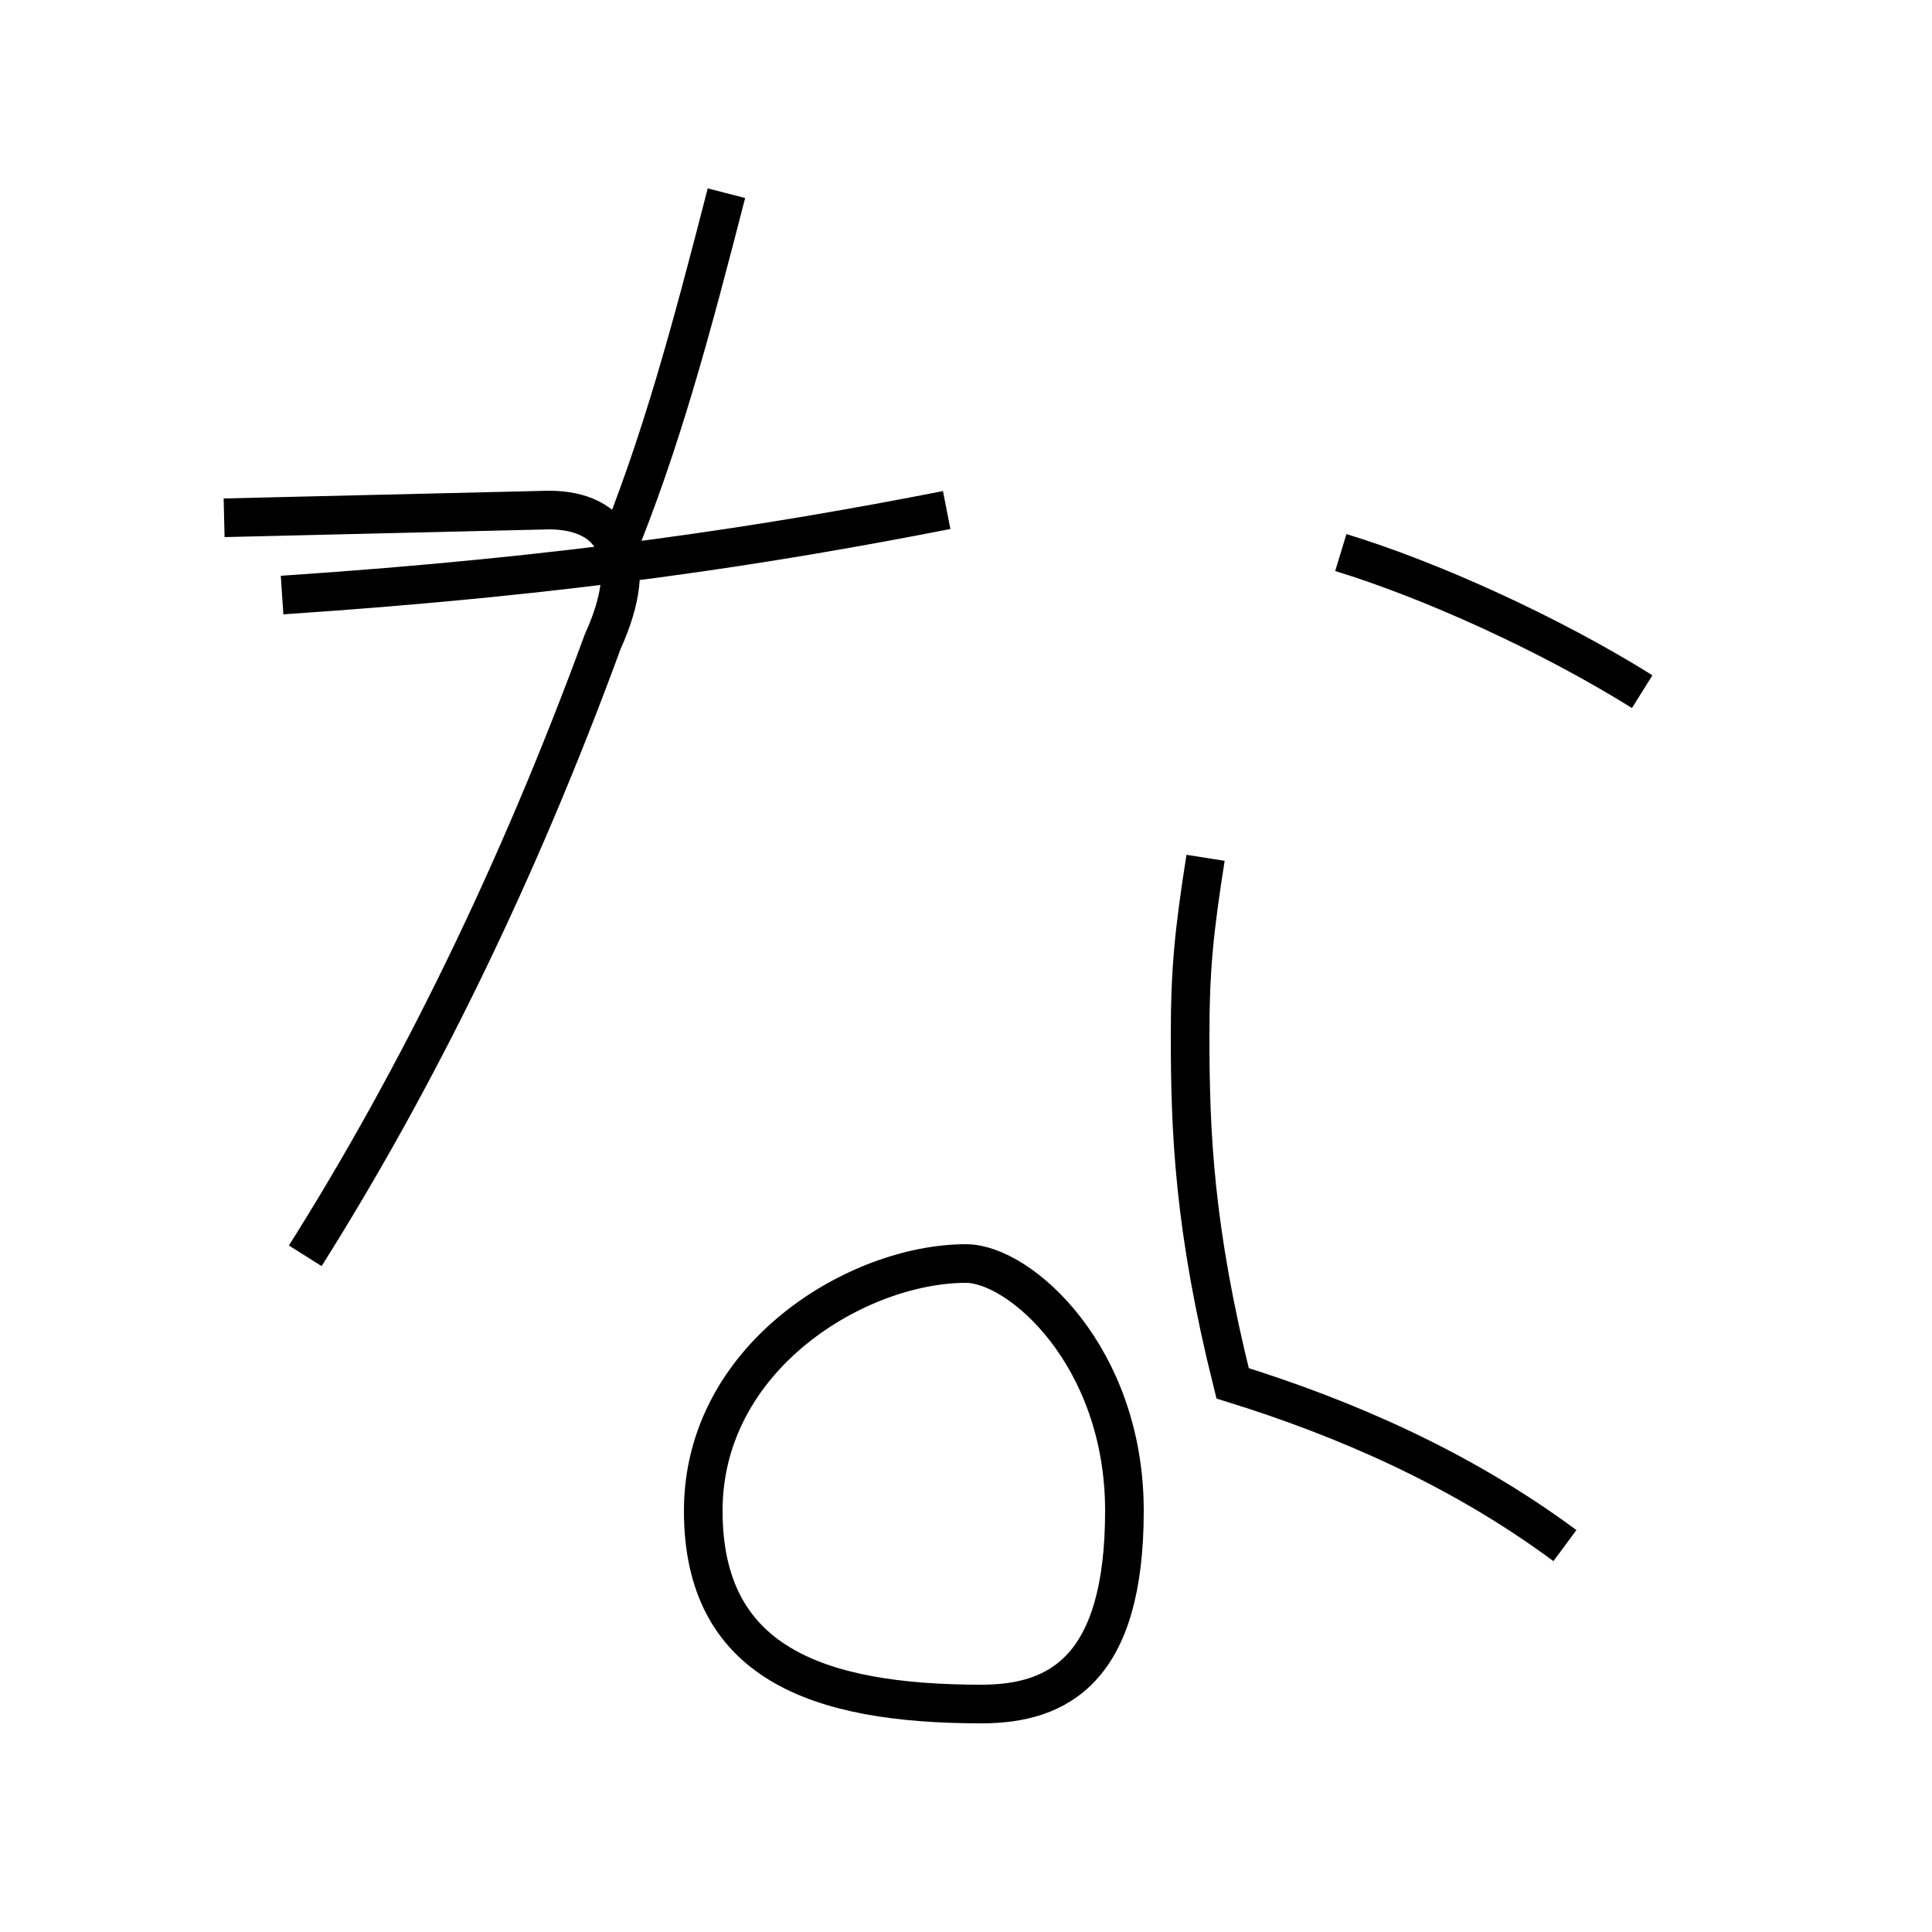 <?xml version='1.0' encoding='utf8'?>
<svg viewBox="0.0 -6.0 50.0 50.0" version="1.1" xmlns="http://www.w3.org/2000/svg">
<rect x="0.0" y="-6.0" width="50.0" height="50.0" fill="#808080" stroke="none"/>
<rect x="-1000" y="-1000" width="2000" height="2000" stroke="white" fill="white"/>
<g style="fill:white;stroke:#000000;  stroke-width:1">
<path d="M 7.9 -11.5 C 10.8 -16.1 13.4 -21.4 15.6 -27.4 C 16.6 -29.6 15.9 -30.8 14.2 -30.8 L 5.8 -30.6 M 25.4 0.1 C 27.4 0.1 29.1 -0.8 29.1 -4.9 C 29.1 -8.9 26.4 -11.3 25.0 -11.3 C 22.2 -11.3 18.2 -8.9 18.2 -4.9 C 18.2 -1.0 21.1 0.1 25.4 0.1 Z M 40.5 -4.0 C 37.8 -6.0 34.8 -7.3 31.9 -8.2 C 30.9 -12.2 30.8 -14.7 30.8 -17.2 C 30.8 -18.9 30.9 -19.9 31.2 -21.8 M 24.5 -30.8 C 19.9 -29.9 14.8 -29.1 7.3 -28.6 M 15.9 -29.6 C 17.1 -32.5 17.9 -35.5 18.8 -39.0 M 42.5 -26.1 C 40.1 -27.6 37.0 -29.0 34.7 -29.7" transform="translate(0.0, 38.0)" />
</g>
</svg>